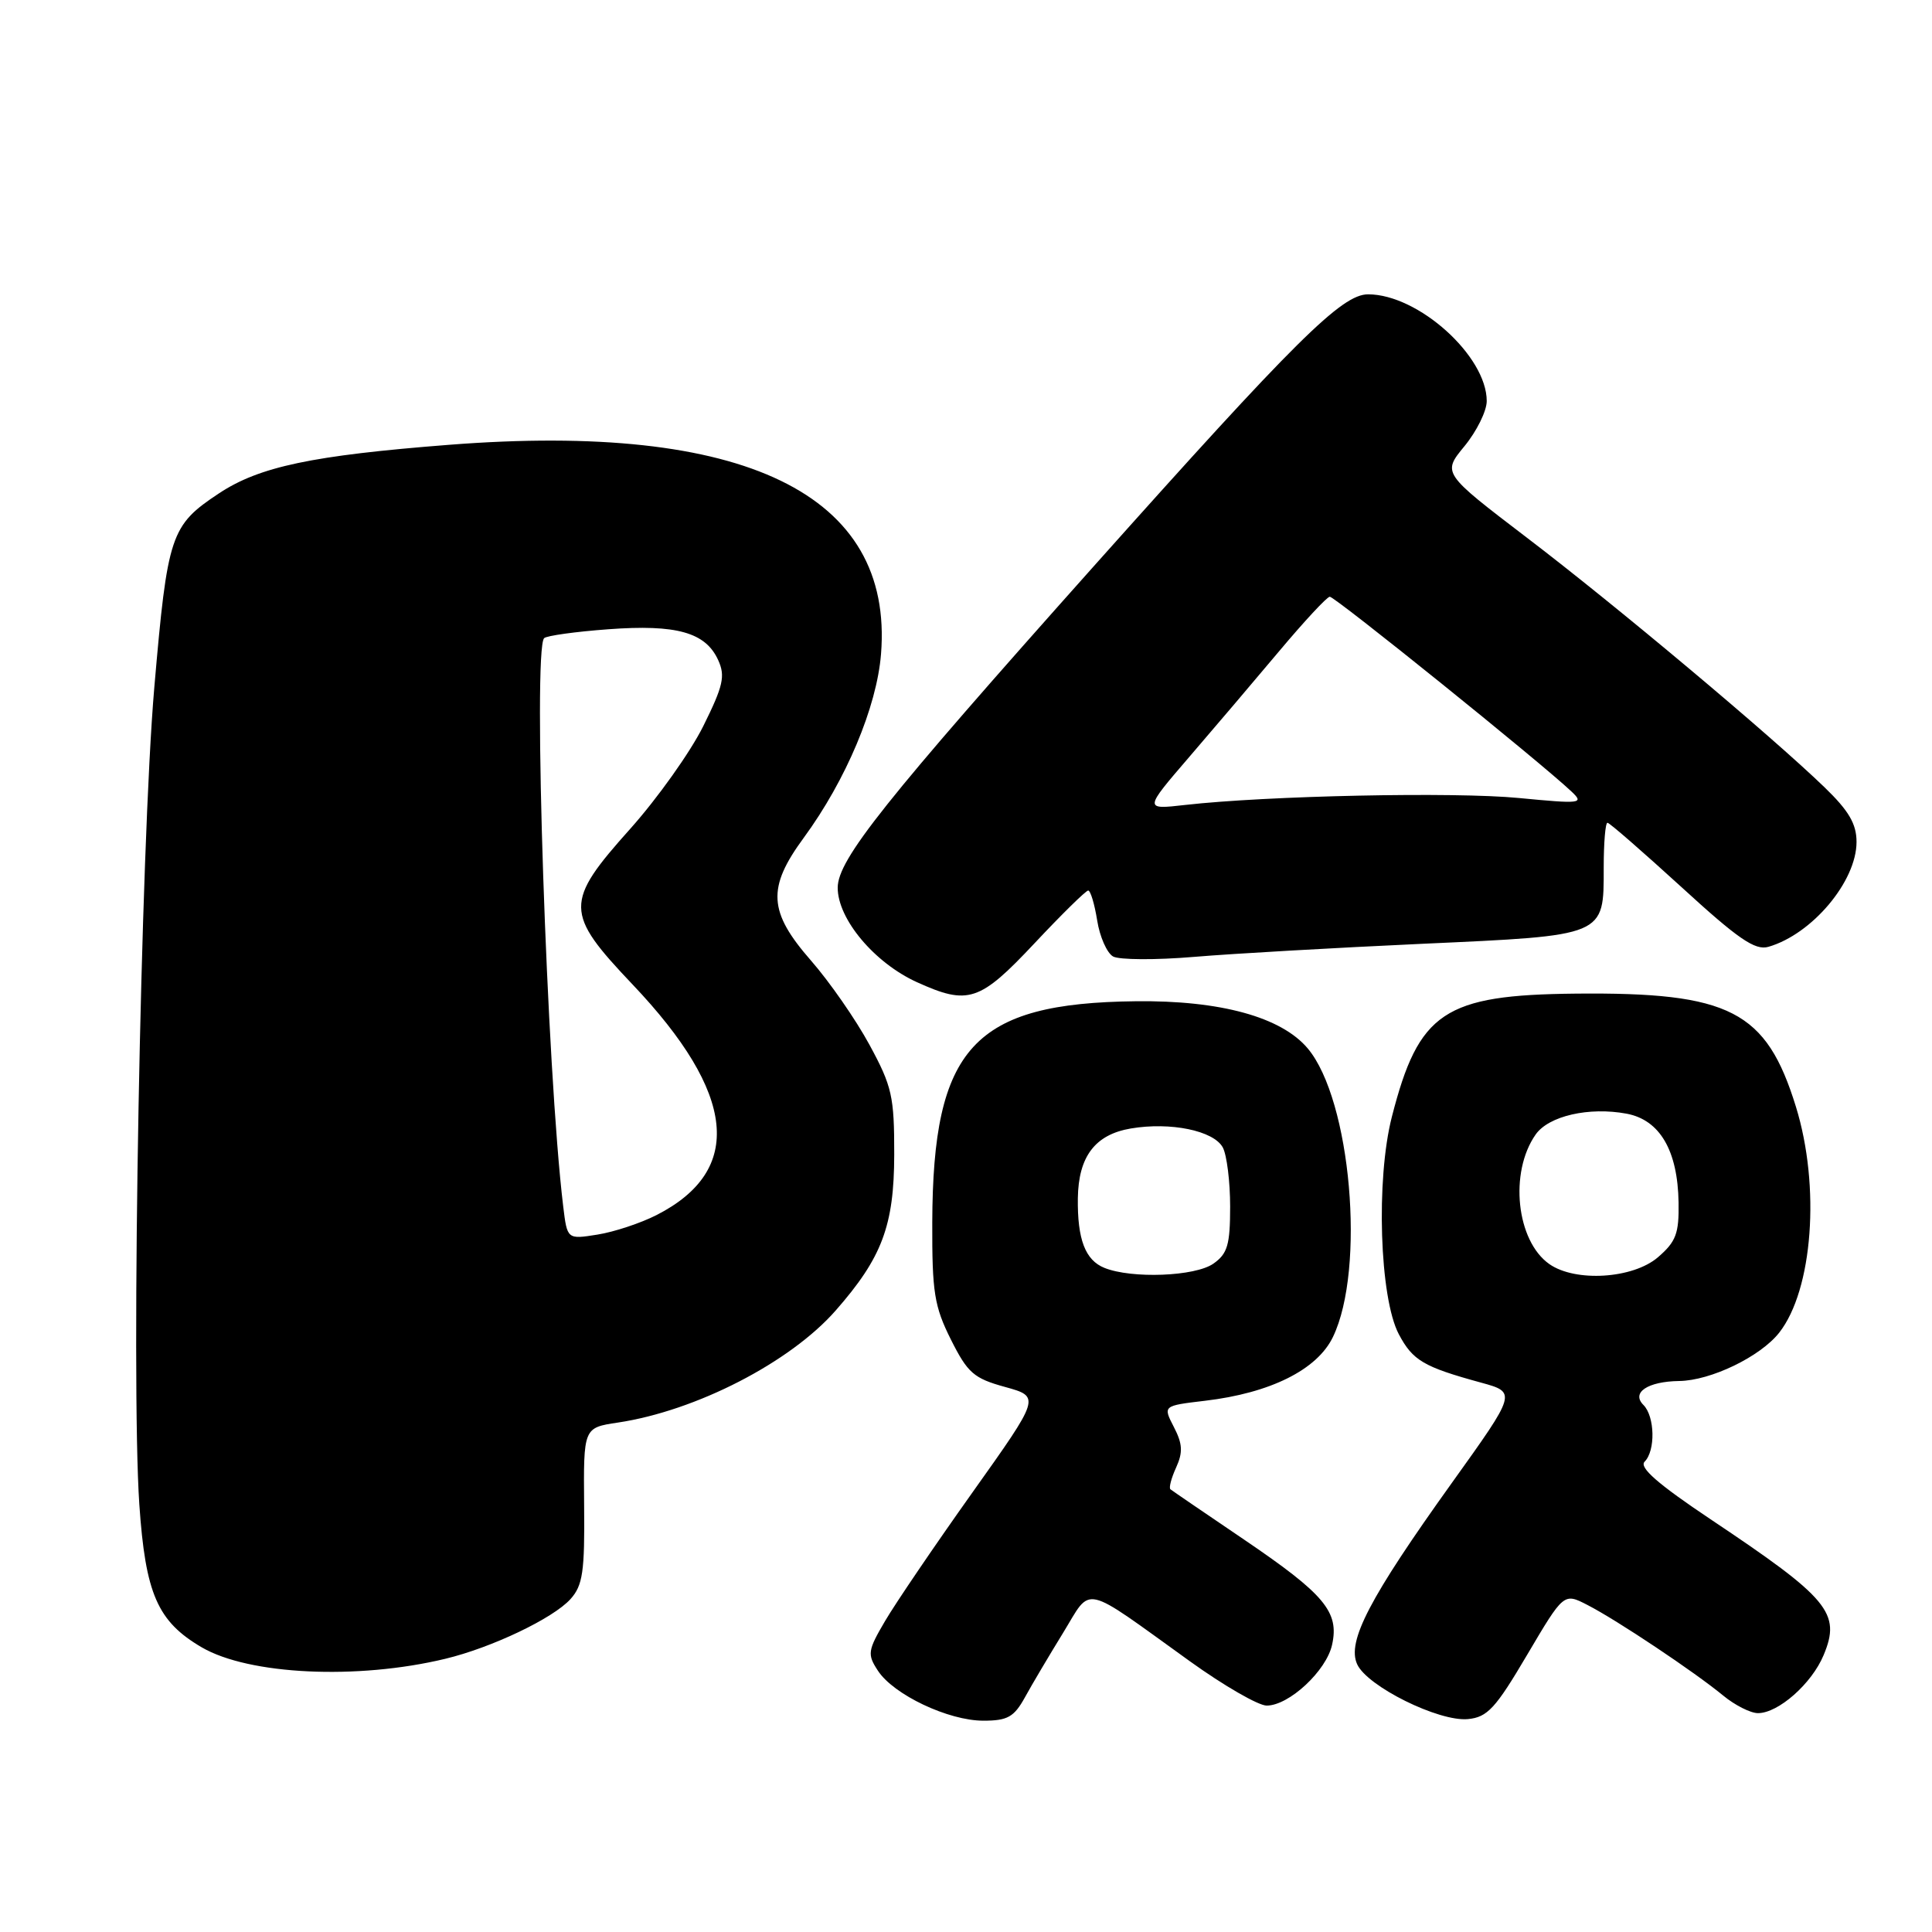 <?xml version="1.0" encoding="UTF-8" standalone="no"?>
<!DOCTYPE svg PUBLIC "-//W3C//DTD SVG 1.1//EN" "http://www.w3.org/Graphics/SVG/1.1/DTD/svg11.dtd" >
<svg xmlns="http://www.w3.org/2000/svg" xmlns:xlink="http://www.w3.org/1999/xlink" version="1.1" viewBox="0 0 256 256">
 <g >
 <path fill="currentColor"
d=" M 135.80 224.92 C 136.73 223.22 139.01 219.38 140.86 216.37 C 144.74 210.05 143.16 209.70 157.67 220.13 C 162.16 223.36 166.74 226.00 167.84 226.00 C 170.80 226.00 175.76 221.39 176.51 217.93 C 177.47 213.58 175.52 211.25 164.84 204.00 C 159.70 200.52 155.31 197.52 155.09 197.34 C 154.86 197.16 155.20 195.86 155.84 194.46 C 156.76 192.43 156.70 191.32 155.54 189.08 C 154.09 186.27 154.09 186.27 159.66 185.61 C 168.32 184.59 174.53 181.50 176.62 177.16 C 180.97 168.14 179.01 145.73 173.28 138.92 C 169.78 134.76 161.70 132.54 150.50 132.67 C 129.00 132.91 123.60 138.78 123.53 162.00 C 123.50 171.24 123.80 173.10 126.00 177.50 C 128.22 181.93 129.03 182.64 133.18 183.78 C 137.87 185.08 137.87 185.08 128.83 197.79 C 123.86 204.78 118.67 212.42 117.29 214.77 C 114.97 218.72 114.90 219.20 116.33 221.38 C 118.41 224.56 125.66 228.00 130.30 228.00 C 133.50 228.00 134.36 227.52 135.80 224.92 Z  M 202.35 219.28 C 207.21 211.05 207.21 211.05 210.35 212.67 C 214.25 214.67 224.53 221.54 228.33 224.67 C 229.88 225.95 231.96 227.00 232.94 227.00 C 235.64 227.00 240.07 223.09 241.64 219.31 C 243.97 213.73 242.36 211.80 226.67 201.32 C 219.66 196.63 217.16 194.44 217.92 193.68 C 219.38 192.22 219.28 187.68 217.76 186.16 C 216.12 184.52 218.33 183.05 222.50 182.99 C 226.68 182.94 233.26 179.76 235.75 176.59 C 240.21 170.92 241.23 157.20 237.97 146.65 C 234.04 133.93 229.25 131.46 208.81 131.66 C 191.35 131.83 187.99 134.08 184.43 147.98 C 182.30 156.29 182.80 171.97 185.35 176.79 C 187.20 180.28 188.63 181.12 196.23 183.20 C 200.97 184.50 200.97 184.50 192.38 196.49 C 181.47 211.72 178.45 217.50 179.83 220.52 C 181.17 223.46 190.65 228.15 194.50 227.79 C 197.09 227.54 198.16 226.39 202.35 219.28 Z  M 59.00 219.80 C 65.16 218.32 73.29 214.44 75.59 211.89 C 77.22 210.08 77.49 208.28 77.40 199.48 C 77.31 189.18 77.31 189.18 81.86 188.50 C 92.22 186.95 104.71 180.52 110.74 173.64 C 116.88 166.64 118.47 162.40 118.49 153.00 C 118.50 145.27 118.20 143.95 115.21 138.44 C 113.40 135.10 109.91 130.08 107.46 127.28 C 101.80 120.81 101.62 117.65 106.50 111.01 C 112.10 103.37 116.18 93.68 116.74 86.66 C 118.44 65.45 98.69 55.88 59.49 58.94 C 41.37 60.35 34.37 61.83 29.02 65.37 C 22.60 69.62 22.20 70.81 20.45 91.04 C 18.64 111.93 17.34 182.82 18.46 199.32 C 19.27 211.20 20.87 214.85 26.73 218.28 C 32.99 221.93 47.33 222.61 59.00 219.80 Z  M 137.07 125.00 C 140.68 121.15 143.89 118.00 144.19 118.00 C 144.50 118.00 145.03 119.78 145.38 121.95 C 145.72 124.13 146.68 126.28 147.49 126.74 C 148.31 127.19 153.14 127.22 158.24 126.79 C 163.33 126.36 176.91 125.59 188.41 125.06 C 212.84 123.95 212.50 124.10 212.50 114.96 C 212.50 111.68 212.72 109.01 213.00 109.02 C 213.28 109.03 217.69 112.88 222.82 117.56 C 230.31 124.42 232.56 125.97 234.32 125.46 C 240.11 123.79 246.00 116.79 246.00 111.56 C 246.00 109.17 244.98 107.43 241.75 104.31 C 234.62 97.43 214.14 80.25 202.30 71.23 C 191.11 62.69 191.11 62.69 194.05 59.12 C 195.67 57.15 197.00 54.46 197.00 53.14 C 197.00 47.17 187.92 39.00 181.28 39.00 C 177.79 39.00 171.70 45.04 144.92 75.04 C 117.23 106.08 111.00 113.89 111.00 117.63 C 111.00 121.78 115.86 127.58 121.49 130.14 C 128.30 133.23 129.81 132.73 137.07 125.00 Z  M 146.34 168.00 C 143.80 166.98 142.75 164.21 142.82 158.77 C 142.90 153.24 145.11 150.33 149.84 149.53 C 155.11 148.64 160.83 149.82 162.03 152.05 C 162.56 153.05 163.00 156.57 163.00 159.88 C 163.00 164.95 162.65 166.13 160.78 167.44 C 158.36 169.14 149.96 169.46 146.34 168.00 Z  M 205.30 167.50 C 200.92 164.43 199.96 155.35 203.48 150.33 C 205.21 147.86 210.56 146.64 215.54 147.57 C 219.94 148.40 222.31 152.45 222.42 159.34 C 222.49 163.45 222.08 164.53 219.69 166.59 C 216.38 169.44 208.76 169.92 205.30 167.50 Z  M 74.63 159.87 C 72.45 141.90 70.58 86.09 72.10 84.56 C 72.44 84.23 76.26 83.70 80.60 83.38 C 89.65 82.71 93.49 83.79 95.16 87.46 C 96.13 89.58 95.84 90.87 93.18 96.23 C 91.46 99.68 87.12 105.78 83.53 109.80 C 74.77 119.59 74.79 120.94 83.82 130.45 C 97.56 144.92 98.62 155.07 87.00 161.00 C 84.90 162.07 81.38 163.24 79.17 163.59 C 75.16 164.23 75.16 164.23 74.63 159.87 Z  M 157.54 100.35 C 160.82 96.54 166.20 90.21 169.50 86.28 C 172.80 82.35 175.81 79.10 176.20 79.07 C 176.84 79.01 204.18 101.04 208.26 104.91 C 209.92 106.48 209.48 106.53 201.26 105.74 C 192.70 104.91 167.92 105.43 157.04 106.66 C 151.58 107.28 151.58 107.28 157.54 100.35 Z "/>
</g>
</svg>